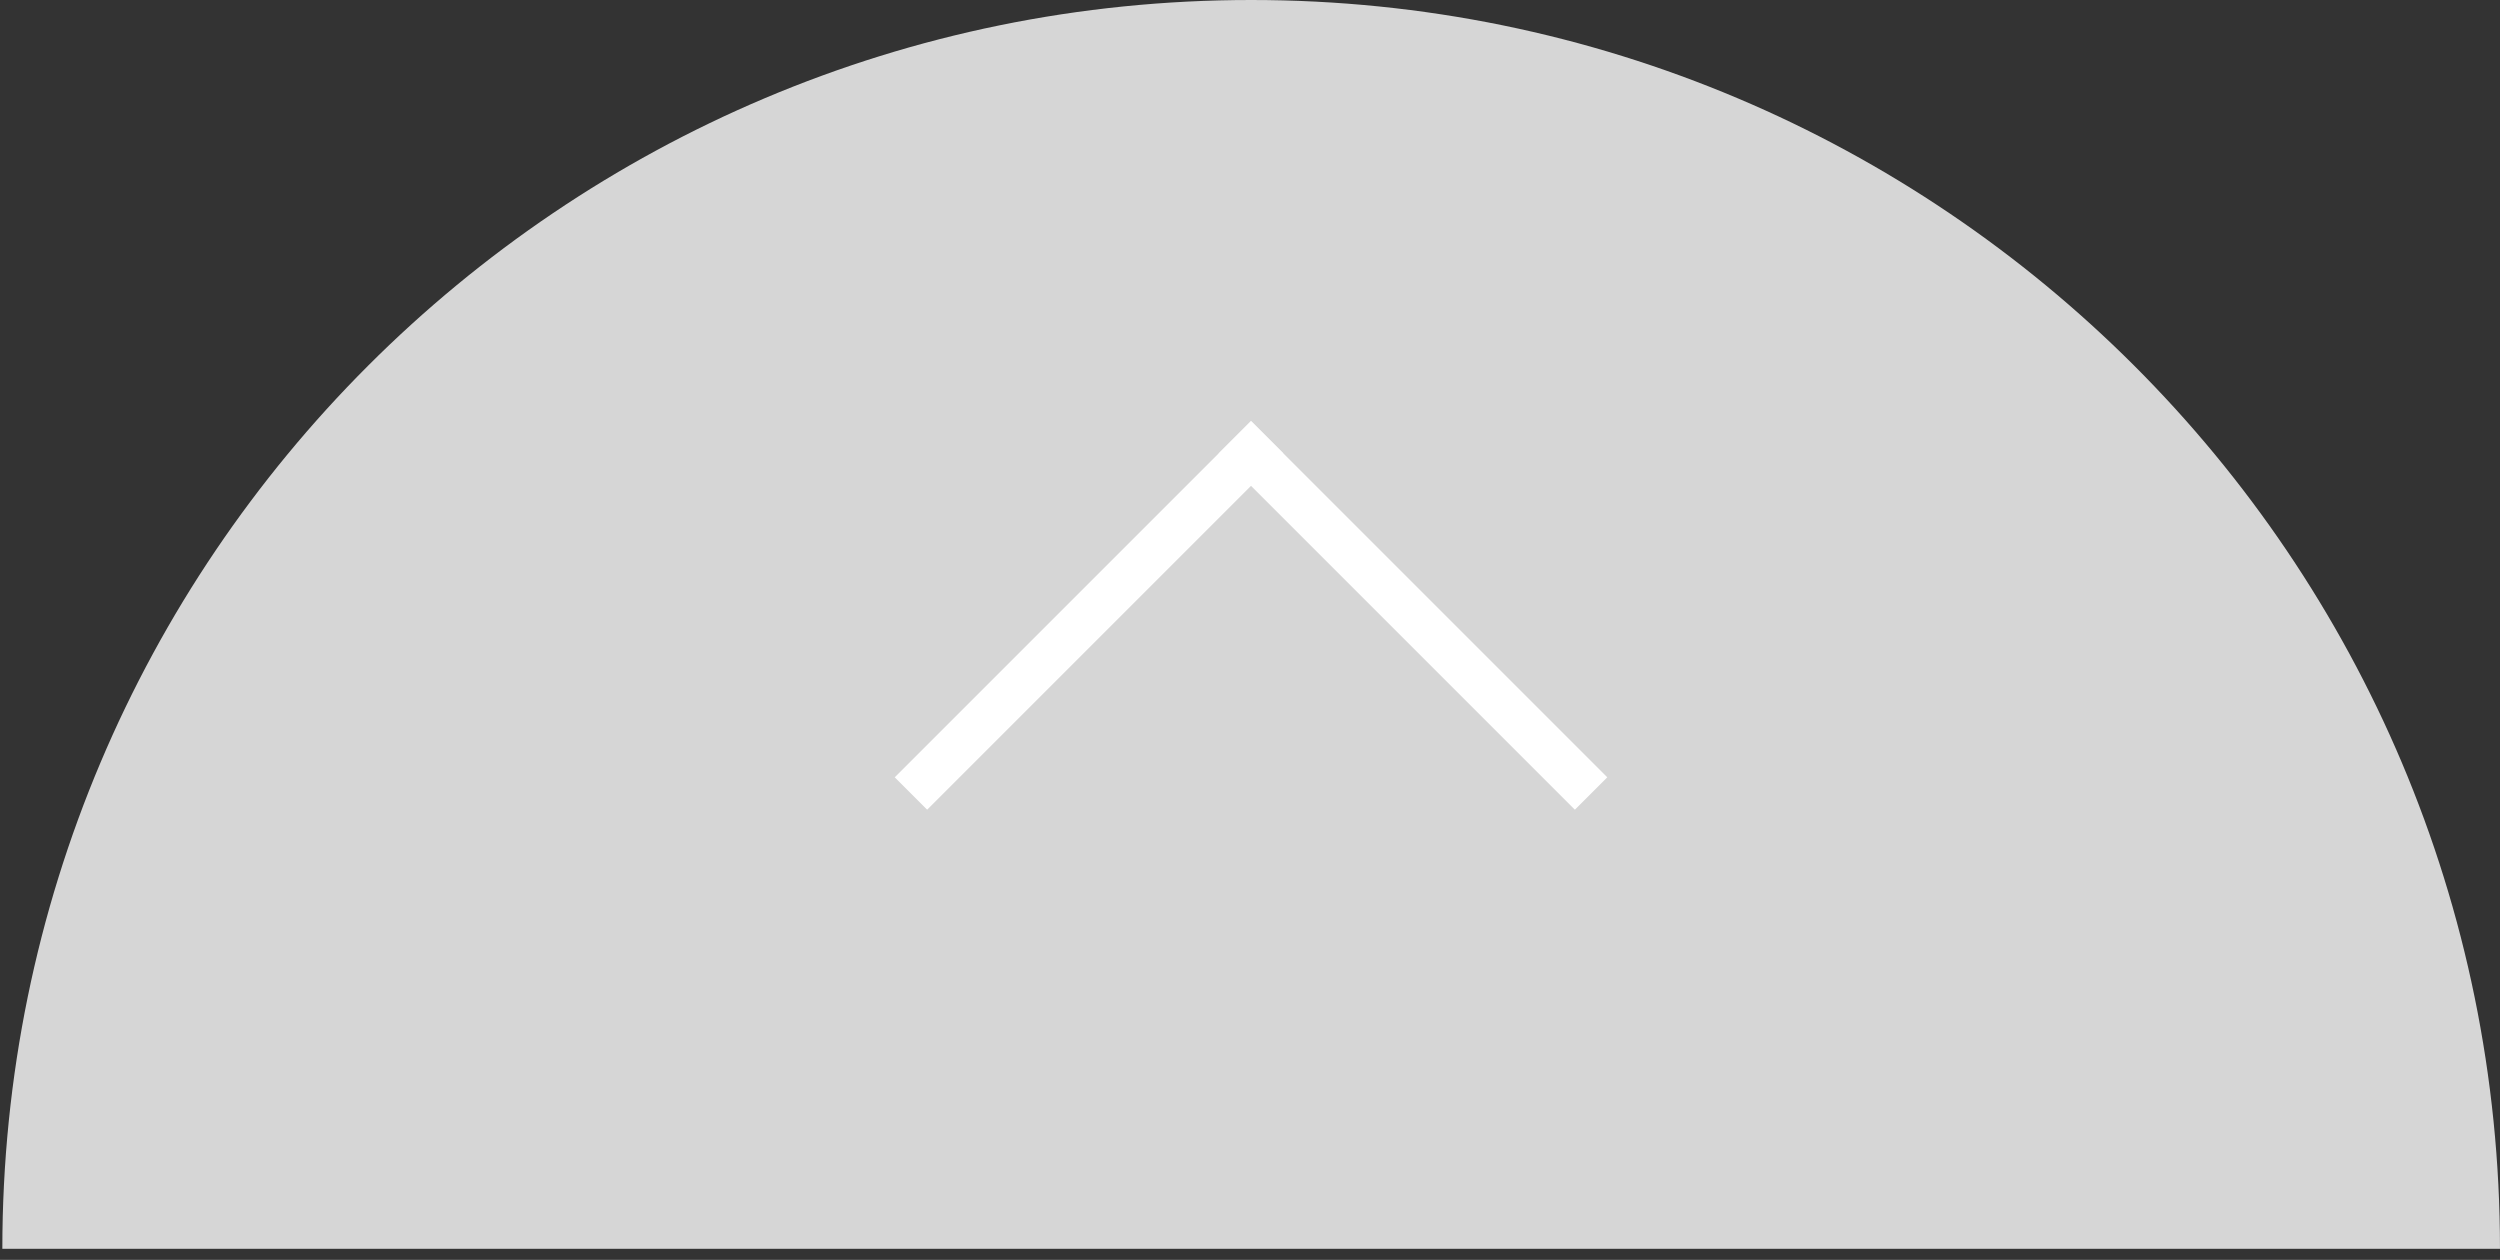 <svg width="127" height="64" viewBox="0 0 127 64" fill="none" xmlns="http://www.w3.org/2000/svg">
<rect x="0" y="0" width="127" height="64" fill="#333333" stroke="none"/>
<g id="_&#235;&#160;&#136;&#236;&#157;&#180;&#236;&#150;&#180;_1" clip-path="url(#clip0_328_854)">
<path id="Vector" d="M126.999 63.44C126.999 28.397 98.603 0 63.559 0C28.516 0 0.119 28.397 0.119 63.44H126.999Z" fill="#D6D6D6"/>
<g id="Group 16694">
<rect id="Rectangle 6324" x="45.453" y="39.487" width="25.594" height="2.327" transform="rotate(-45 45.453 39.487)" fill="white"/>
<rect id="Rectangle 6325" x="80.004" y="41.133" width="25.594" height="2.327" transform="rotate(-135 80.004 41.133)" fill="white"/>
</g>
</g>
<defs>
<clipPath id="clip0_328_854">
<rect width="126.88" height="63.44" fill="white" transform="translate(0.119)"/>
</clipPath>
</defs>
</svg>
